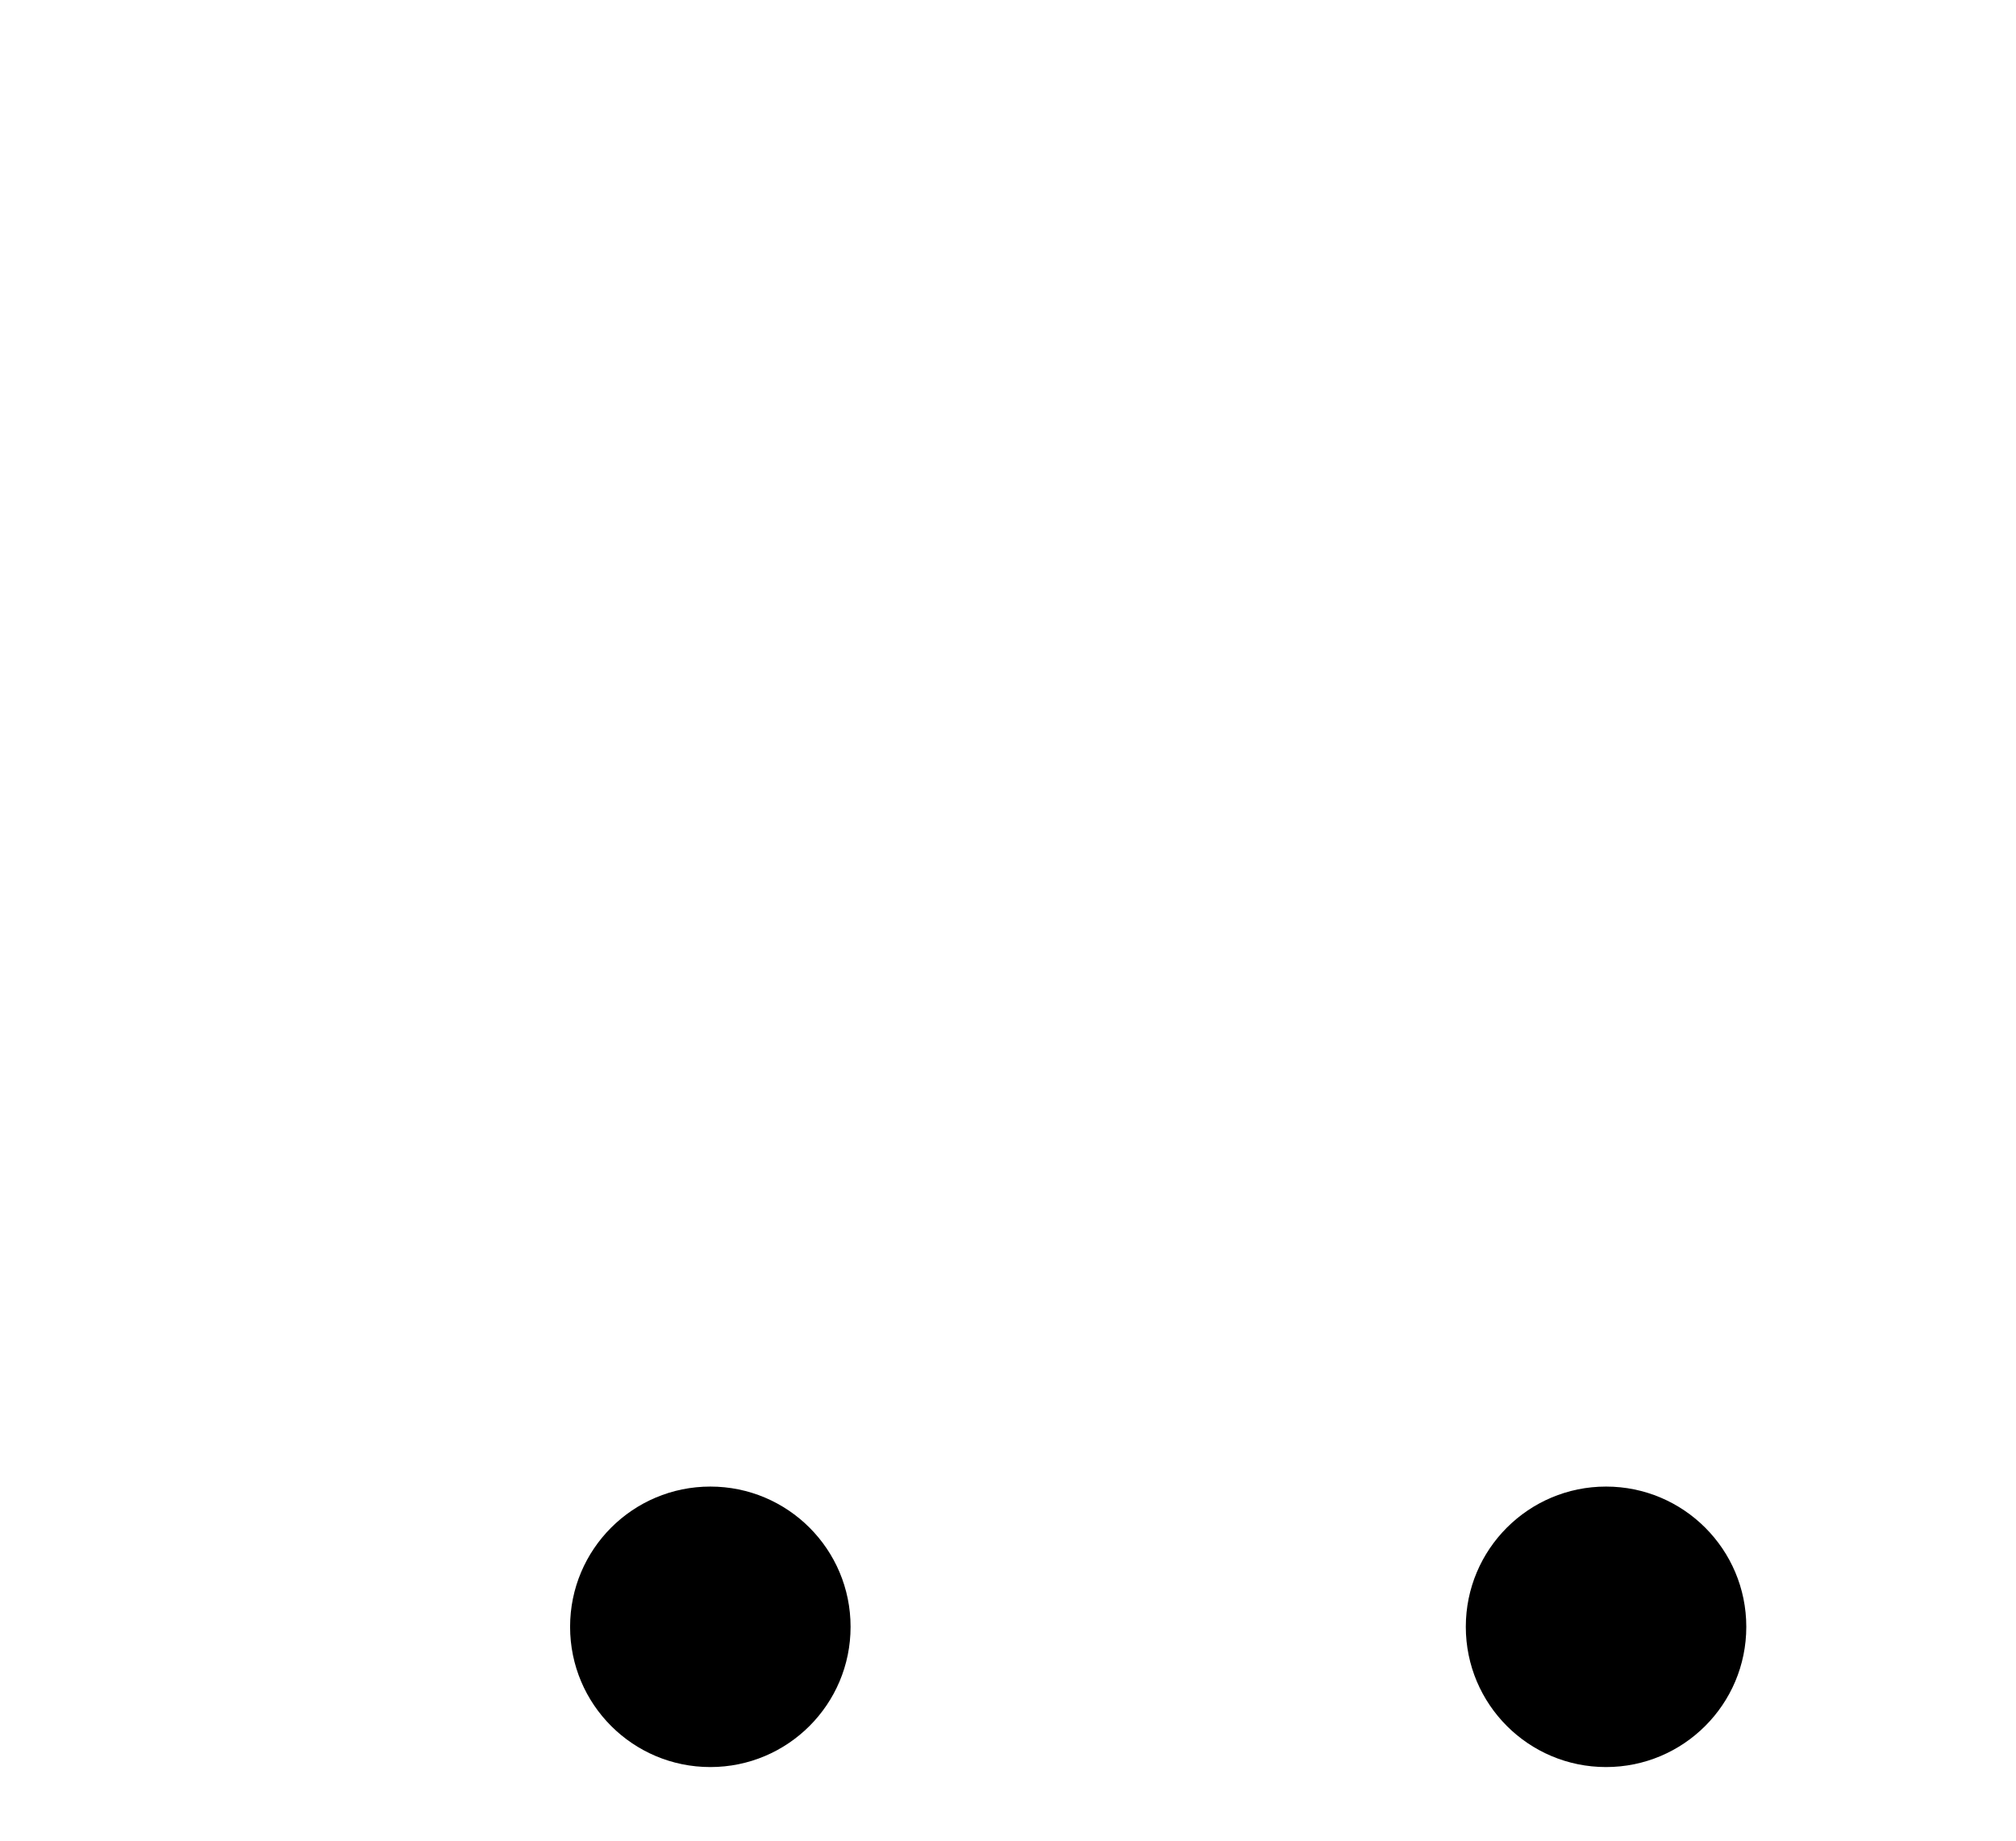 <svg id="q" viewBox="0 0 23 21" xmlns="http://www.w3.org/2000/svg">
<path d="M8.104 20.16C8.988 20.16 9.704 19.444 9.704 18.56C9.704 17.676 8.988 16.96 8.104 16.96C7.22 16.96 6.504 17.676 6.504 18.56C6.504 19.444 7.22 20.16 8.104 20.16Z" stroke="none"/>
<path d="M18.323 20.16C19.206 20.16 19.923 19.444 19.923 18.56C19.923 17.676 19.206 16.96 18.323 16.96C17.439 16.96 16.723 17.676 16.723 18.56C16.723 19.444 17.439 20.16 18.323 20.16Z" stroke="none"/>
<path d="M4.369 4.8H22L19.406 13.578C19.312 13.895 19.114 14.175 18.841 14.373C18.568 14.572 18.236 14.68 17.894 14.68H8.475C8.133 14.68 7.801 14.572 7.528 14.373C7.255 14.175 7.057 13.895 6.963 13.578L3.409 1.551C3.362 1.392 3.263 1.253 3.126 1.153C2.99 1.054 2.824 1 2.653 1H1" fill="none" stroke-width="1.8" stroke-linecap="round" stroke-linejoin="round"/>
</svg>

